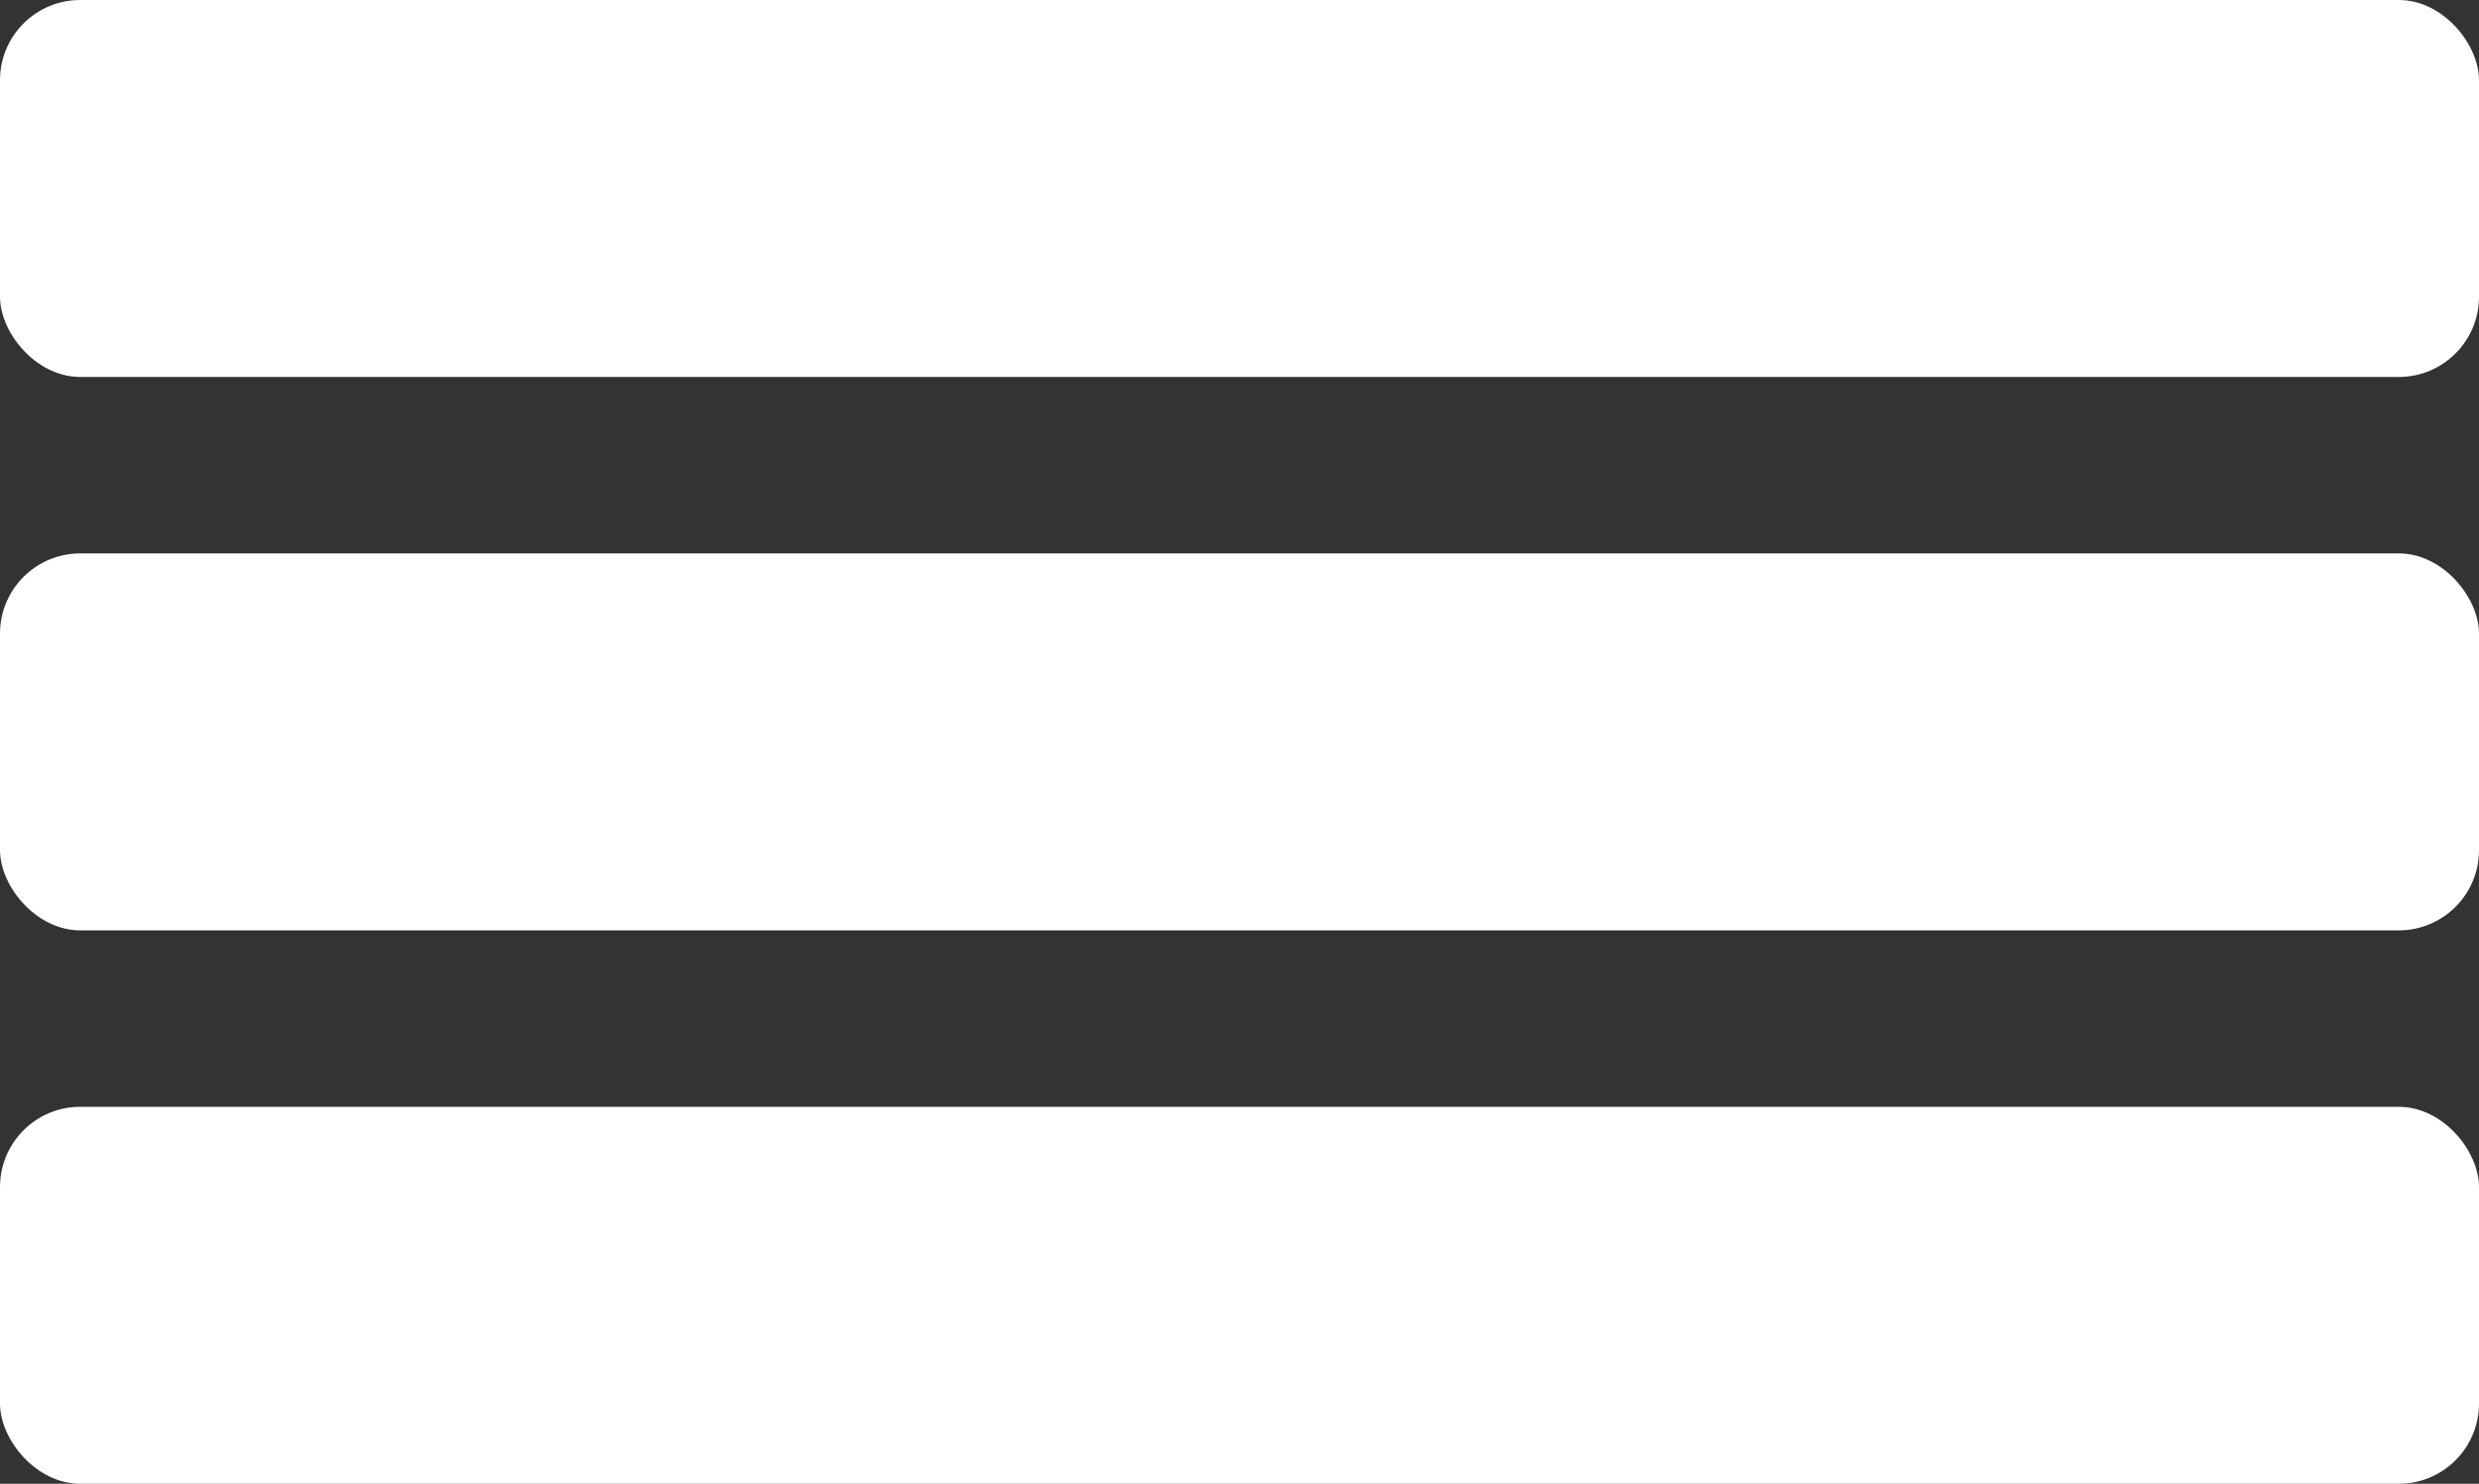 <svg xmlns="http://www.w3.org/2000/svg" width="309" height="185" viewBox="0 0 309 185">
  <rect x="0" y="0" width="309" height="185" fill="#333333" stroke="none"/>
<defs>
    <style>
      .cls-1 {
        fill: #fff;
      }
    </style>
  </defs>
  <rect id="Abgerundetes_Rechteck_1" data-name="Abgerundetes Rechteck 1" class="cls-1" width="309" height="47" rx="10" ry="10"/>
  <rect id="Abgerundetes_Rechteck_1_Kopie" data-name="Abgerundetes Rechteck 1 Kopie" class="cls-1" y="138" width="309" height="47" rx="10" ry="10"/>
  <rect id="Abgerundetes_Rechteck_1_Kopie_2" data-name="Abgerundetes Rechteck 1 Kopie 2" class="cls-1" y="69" width="309" height="47" rx="10" ry="10"/>
</svg>
